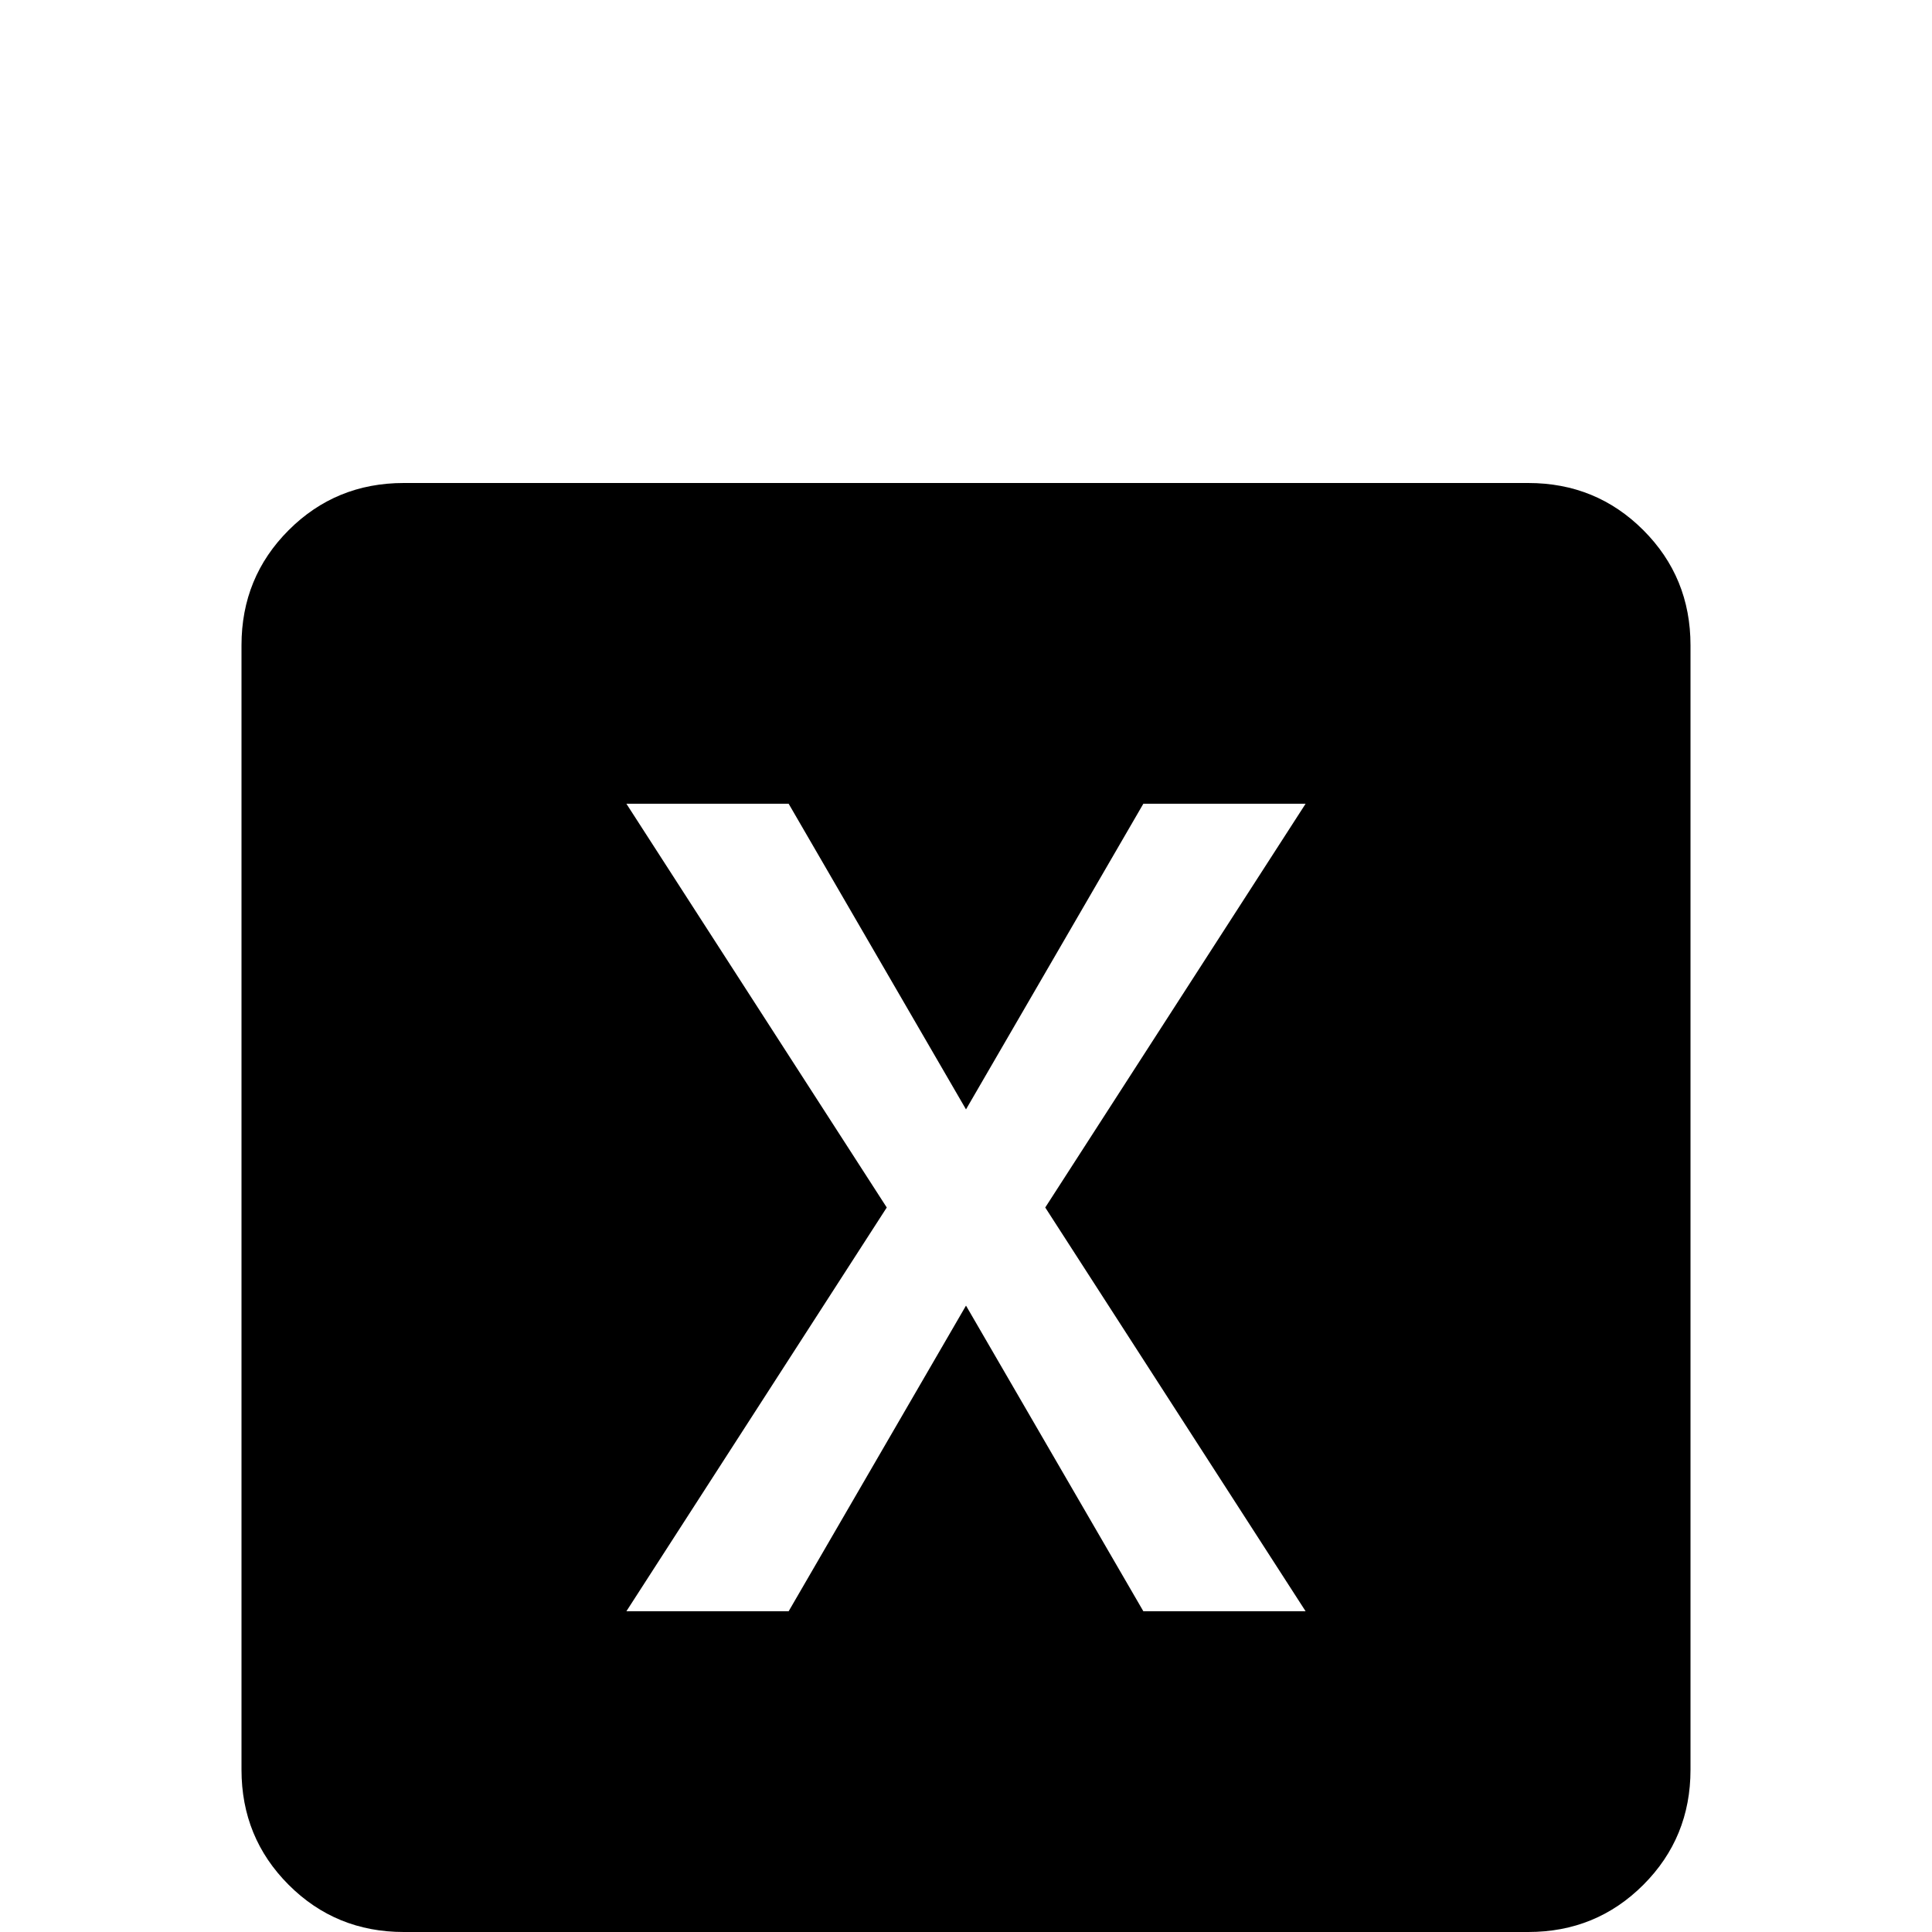 <svg xmlns="http://www.w3.org/2000/svg" viewBox="0 -512 512 512">
	<path fill="#000000" d="M346 -85H303L256 -166L209 -85H166L235 -192L166 -299H209L256 -218L303 -299H346L277 -192ZM405 -384H107Q89 -384 76.5 -371.5Q64 -359 64 -341V-43Q64 -25 76.5 -12.5Q89 0 107 0H405Q423 0 435.5 -12.5Q448 -25 448 -43V-341Q448 -359 435.5 -371.5Q423 -384 405 -384Z"/>
</svg>